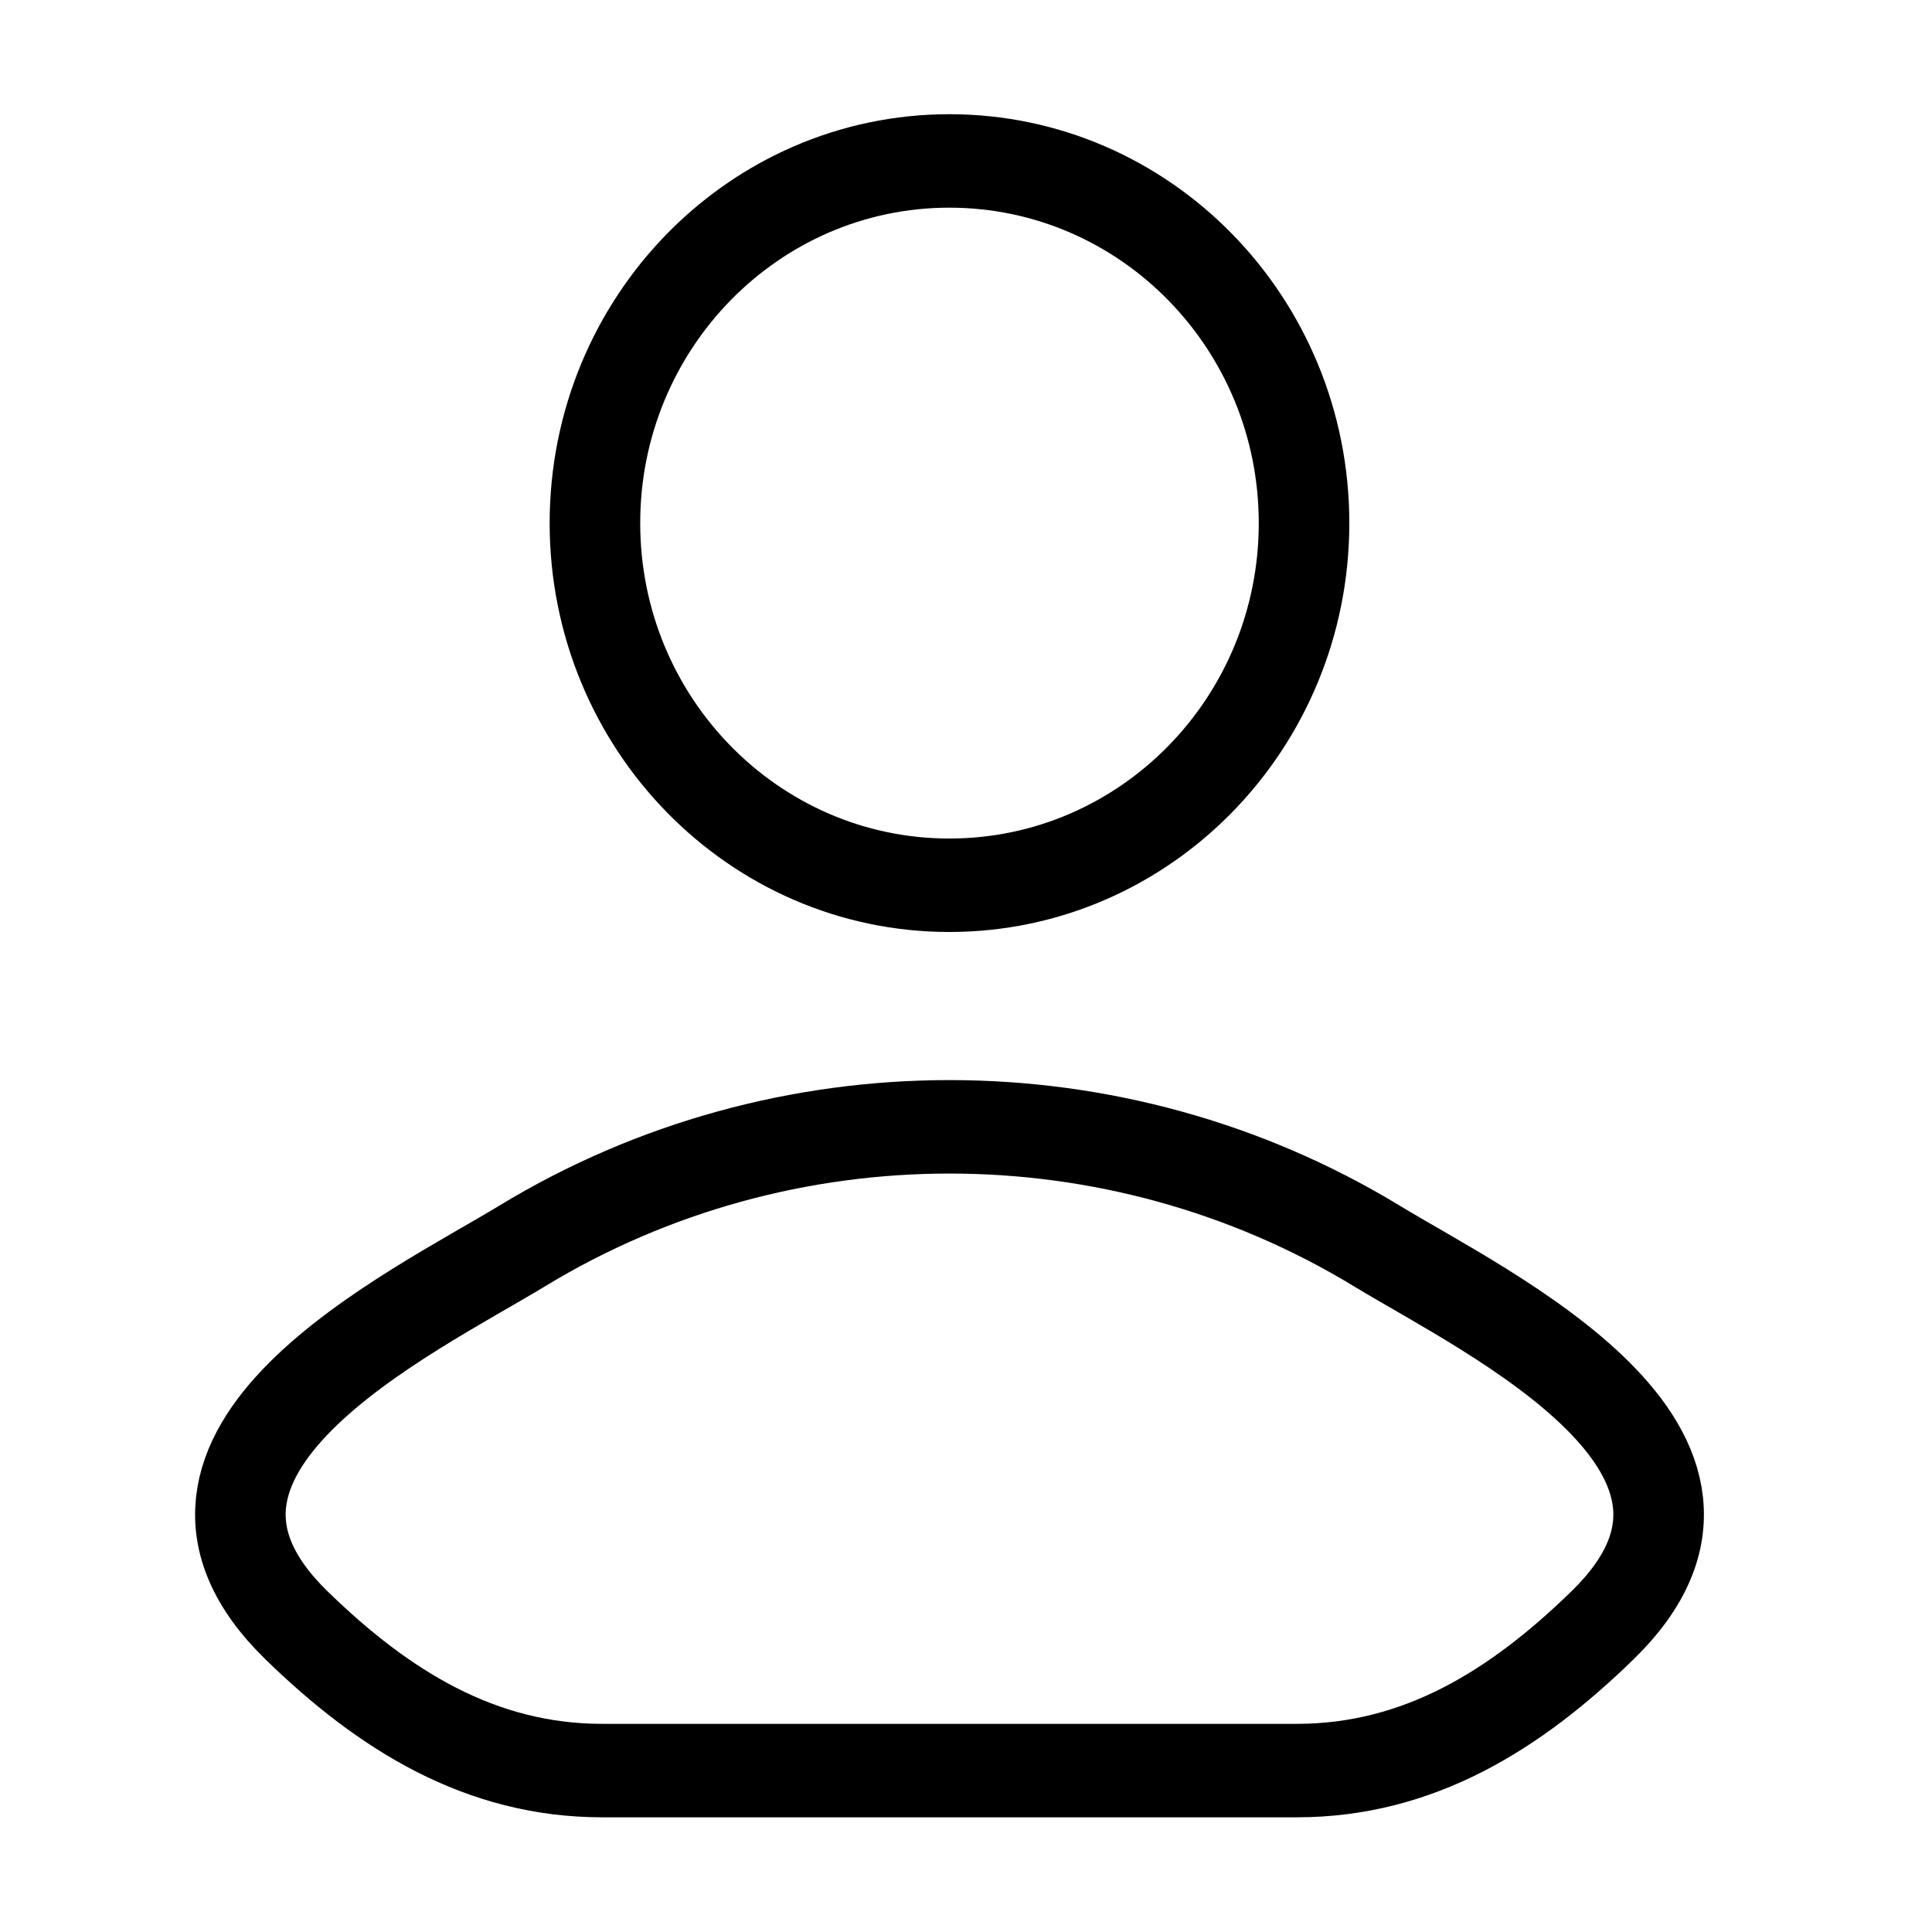 <?xml version="1.0" encoding="UTF-8"?>
<svg xmlns="http://www.w3.org/2000/svg" xmlns:xlink="http://www.w3.org/1999/xlink" width="24px" height="24px" viewBox="0 0 24 24" version="1.1">
<g id="surface1">
<path style="fill:none;stroke-width:1.5;stroke-linecap:round;stroke-linejoin:round;stroke:rgb(0%,0%,0%);stroke-opacity:1;stroke-miterlimit:4;" d="M 8.651 19.996 C 6.802 21.085 1.964 23.306 4.911 26.086 C 6.354 27.448 7.958 28.417 9.974 28.417 L 21.479 28.417 C 23.495 28.417 25.099 27.448 26.542 26.086 C 29.49 23.306 24.651 21.085 22.802 19.996 C 18.474 17.448 12.979 17.448 8.651 19.996 Z M 8.651 19.996 " transform="matrix(0.75,0,0,0.774,0,0)"/>
<path style="fill:none;stroke-width:1.5;stroke-linecap:butt;stroke-linejoin:miter;stroke:rgb(0%,0%,0%);stroke-opacity:1;stroke-miterlimit:4;" d="M 21.599 8.396 C 21.599 11.605 18.969 14.208 15.724 14.208 C 12.484 14.208 9.854 11.605 9.854 8.396 C 9.854 5.187 12.484 2.583 15.724 2.583 C 18.969 2.583 21.599 5.187 21.599 8.396 Z M 21.599 8.396 " transform="matrix(0.75,0,0,0.774,0,0)"/>
</g>
</svg>

